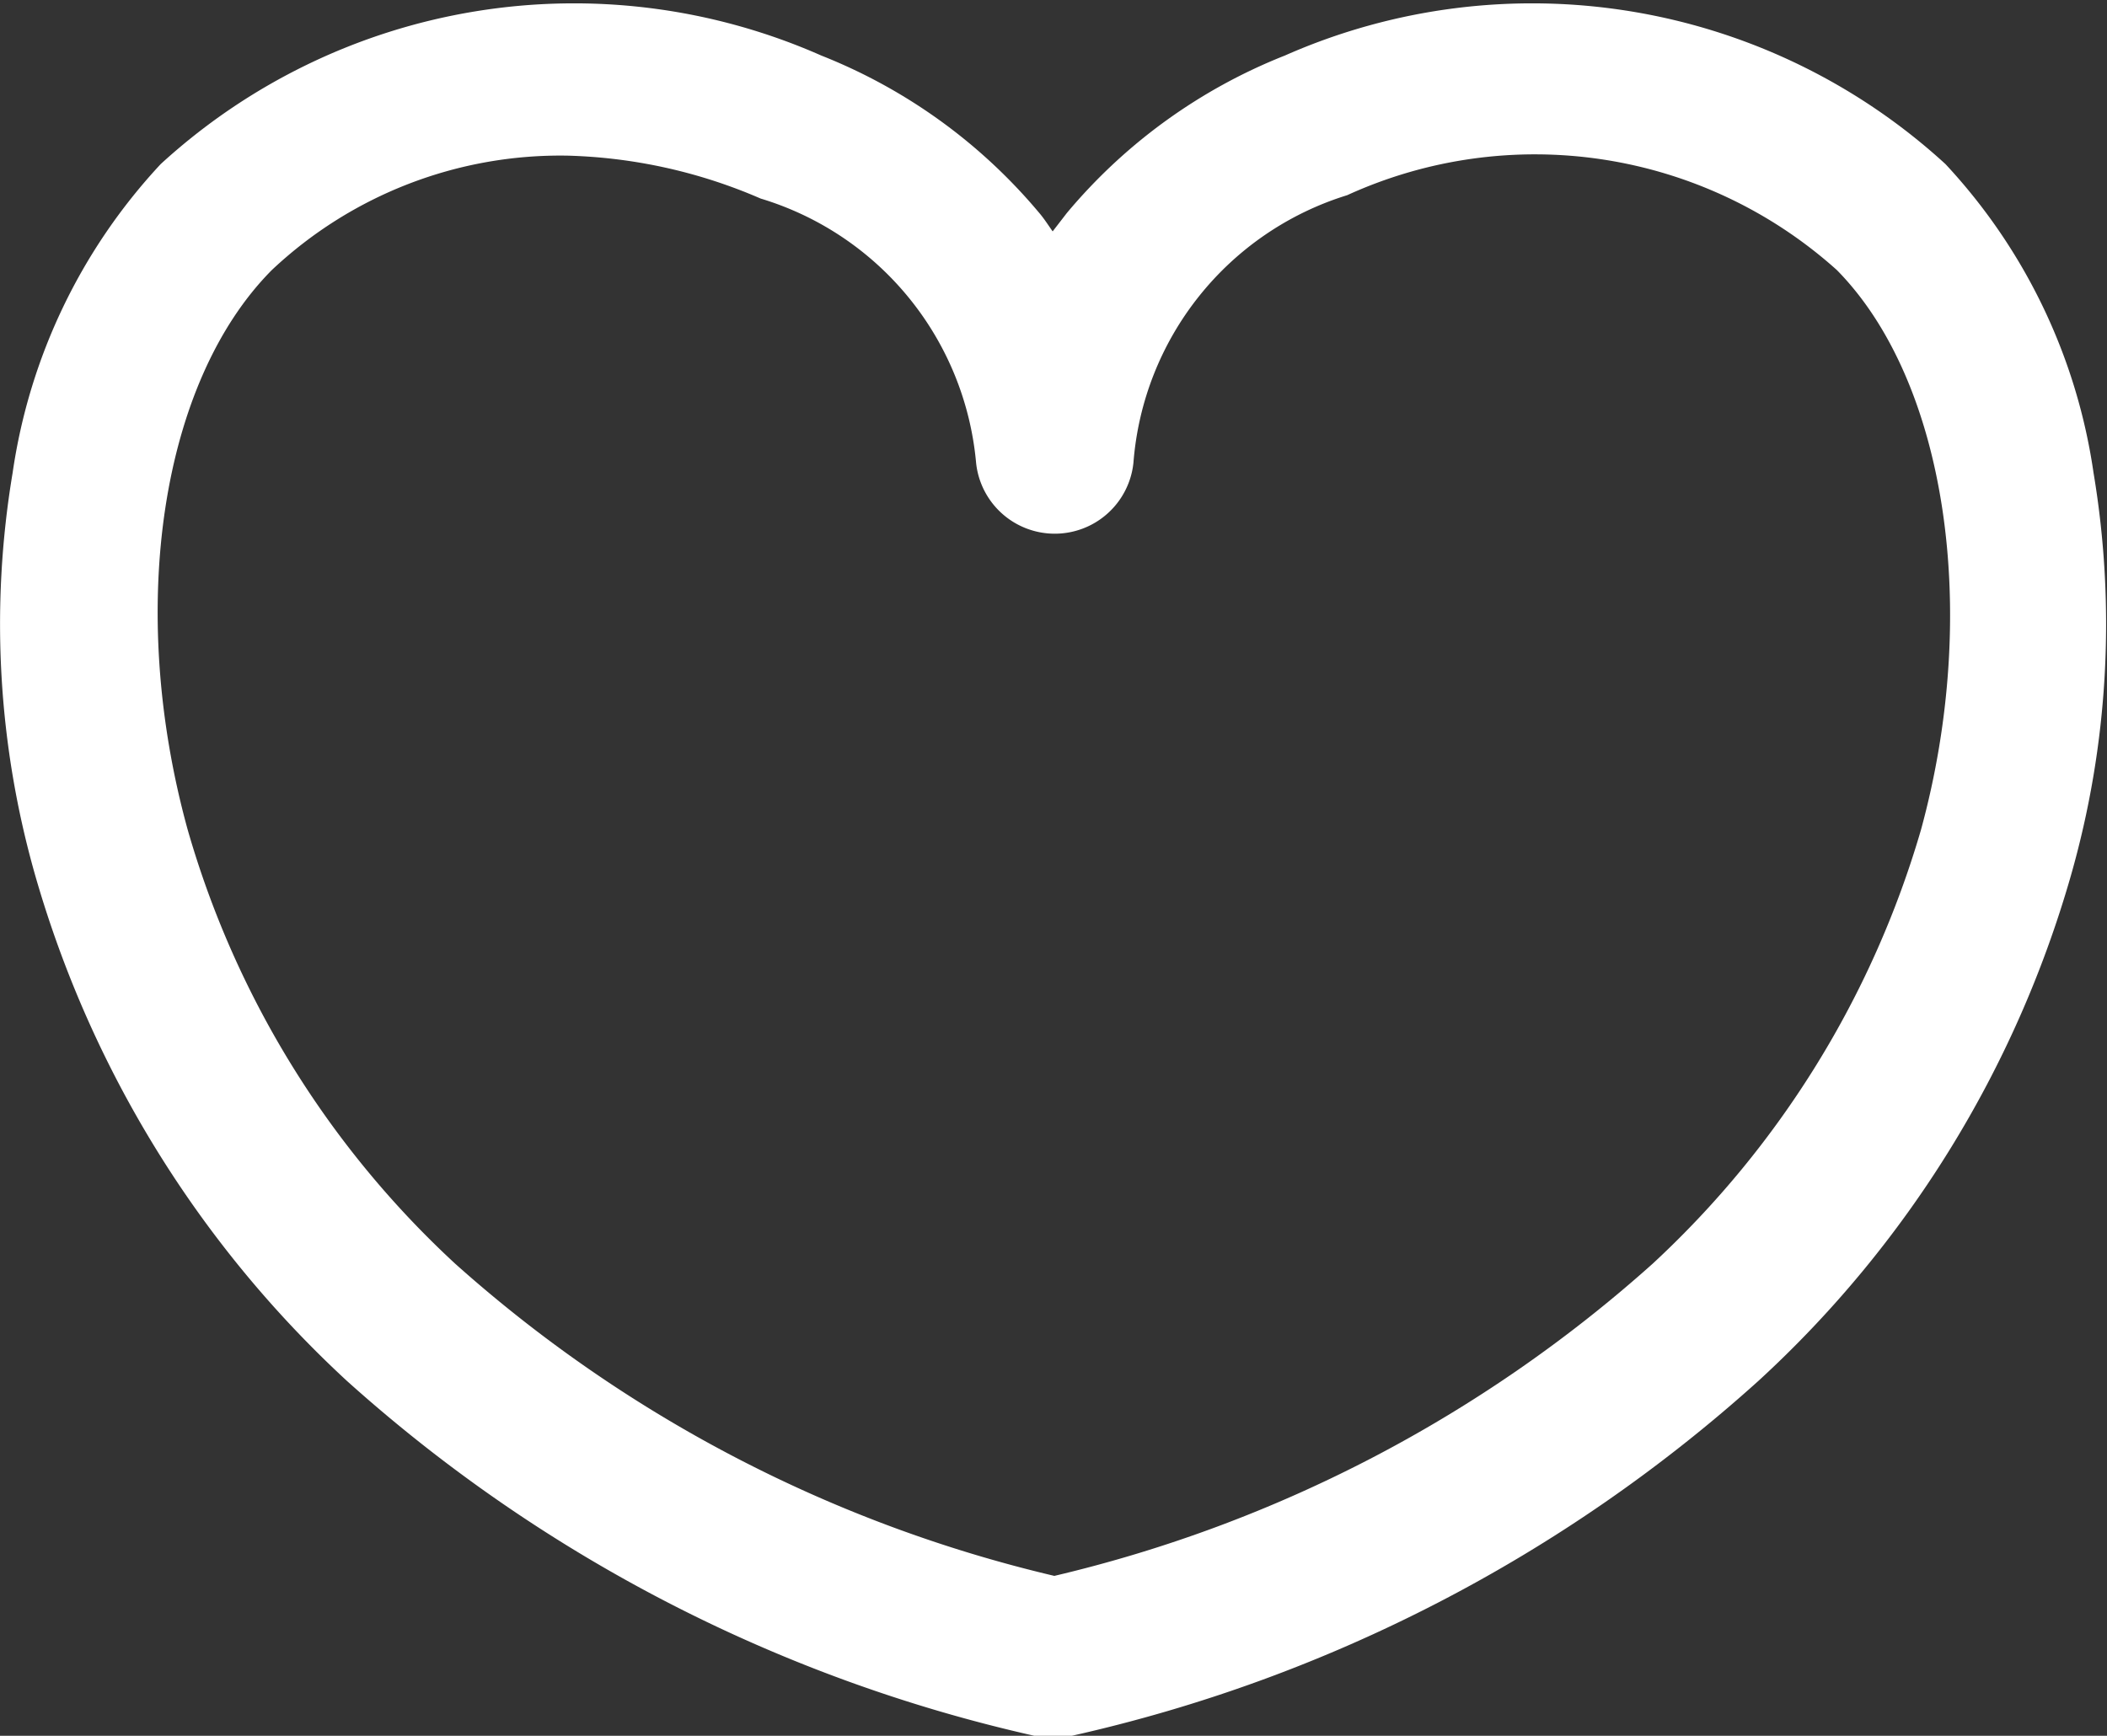 <svg id="Слой_1" data-name="Слой 1" xmlns="http://www.w3.org/2000/svg" viewBox="0 0 25.04 20.63"><rect x="0" y="0" width="25.04" height="20.63" fill="#333333" stroke="none"/><defs><style>.cls-1{fill:#fff;}</style></defs><g id="_1" data-name=" 1"><path class="cls-1" d="M298.08,431.27a.85.85,0,0,1-.23,0,18.18,18.18,0,0,1-8.17-4.22,13.09,13.09,0,0,1-3.7-6,10.89,10.89,0,0,1-.27-4.79,6.81,6.81,0,0,1,1.76-3.67,7.27,7.27,0,0,1,7.85-1.29,6.49,6.49,0,0,1,2.59,1.87c.06.07.11.15.16.22l.17-.22a6.49,6.49,0,0,1,2.59-1.87,7.27,7.27,0,0,1,7.85,1.29,6.81,6.81,0,0,1,1.76,3.67,10.89,10.89,0,0,1-.27,4.79,13,13,0,0,1-3.71,6,18.09,18.09,0,0,1-8.16,4.22A.83.83,0,0,1,298.08,431.27Zm-5.77-18.78a5,5,0,0,0-3.52,1.36c-1.31,1.32-1.73,4-1,6.65a11.24,11.24,0,0,0,3.18,5.16,16.28,16.28,0,0,0,7.12,3.71,16.24,16.24,0,0,0,7.11-3.71,11.35,11.35,0,0,0,3.19-5.16c.71-2.6.3-5.33-1-6.65a5.37,5.37,0,0,0-5.82-.89,3.62,3.62,0,0,0-2.54,3.18.94.94,0,0,1-1.87,0A3.62,3.62,0,0,0,294.6,413,6.17,6.17,0,0,0,292.31,412.49Z" transform="translate(-285.56 -410.64)"/></g></svg>